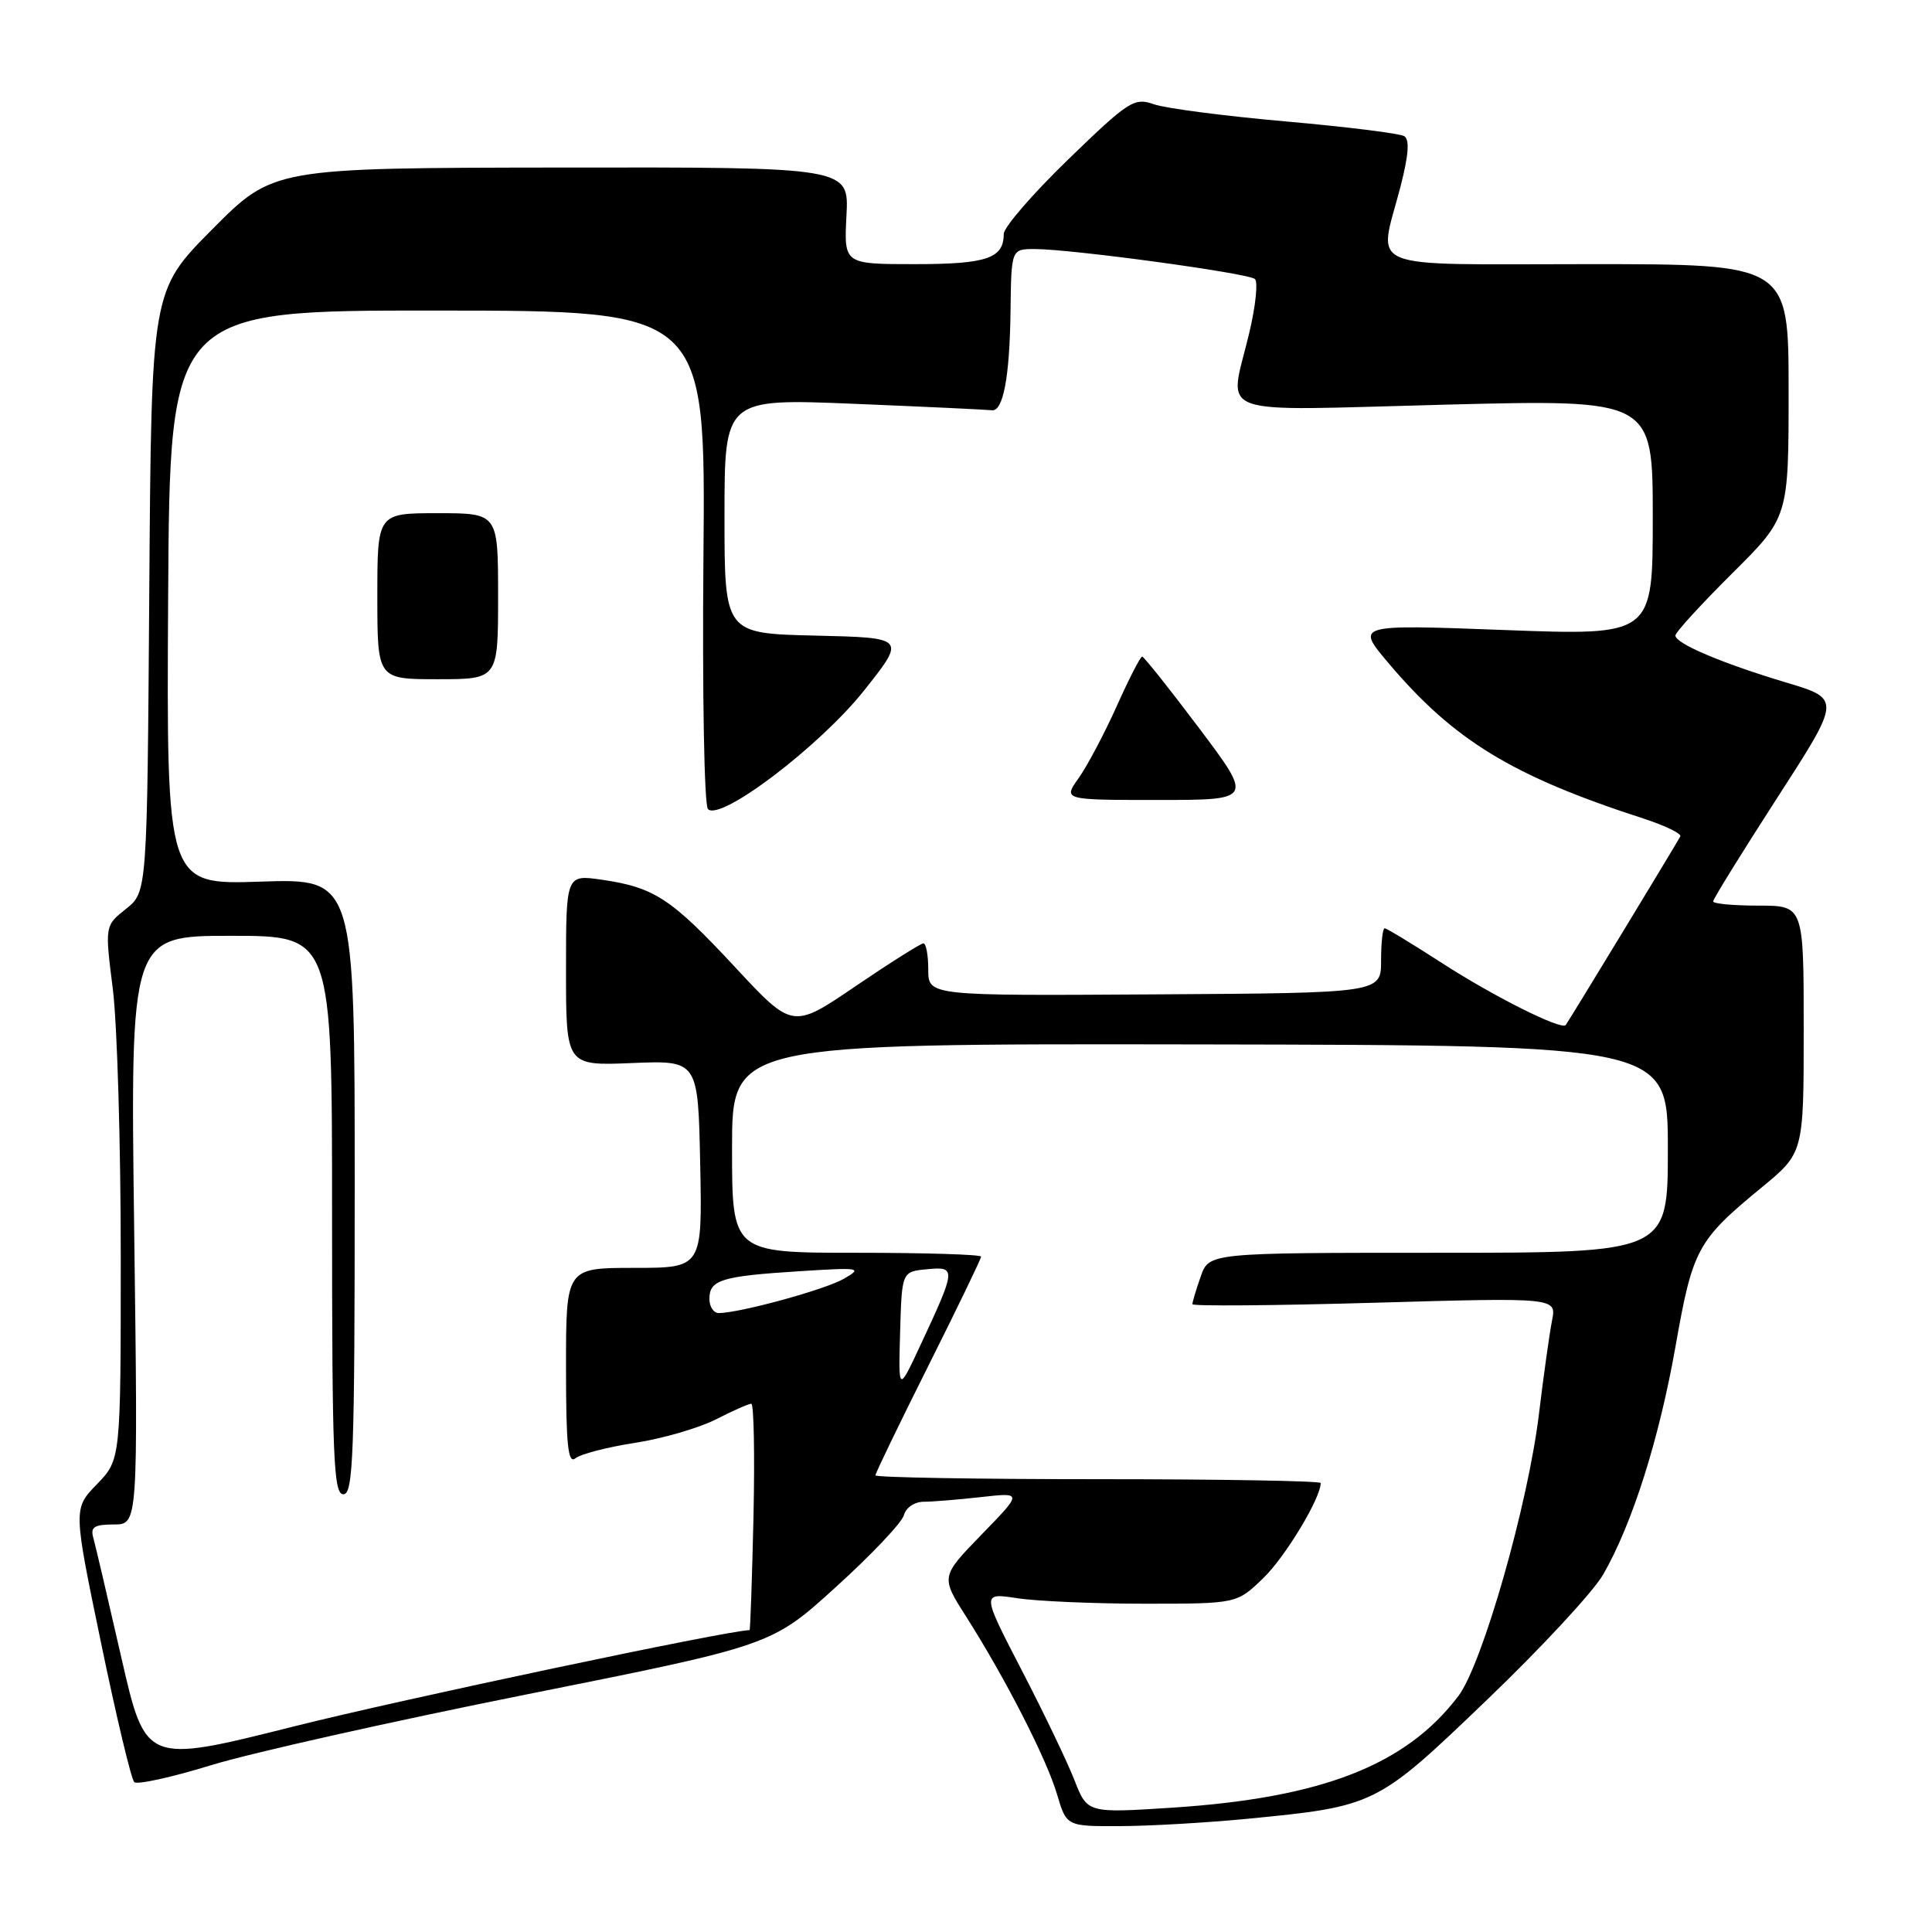 <?xml version="1.0" encoding="UTF-8" standalone="no"?>
<!DOCTYPE svg PUBLIC "-//W3C//DTD SVG 1.1//EN" "http://www.w3.org/Graphics/SVG/1.1/DTD/svg11.dtd" >
<svg xmlns="http://www.w3.org/2000/svg" xmlns:xlink="http://www.w3.org/1999/xlink" version="1.1" viewBox="0 0 256 256">
 <g >
 <path fill="currentColor"
d=" M 165.18 241.01 C 182.28 239.34 182.37 239.30 197.01 225.26 C 204.19 218.38 211.13 210.90 212.43 208.63 C 216.30 201.90 219.85 190.68 222.03 178.32 C 224.29 165.49 224.91 164.35 233.41 157.36 C 239.00 152.76 239.00 152.76 239.00 136.38 C 239.00 120.00 239.00 120.00 233.00 120.00 C 229.70 120.00 227.00 119.75 227.00 119.44 C 227.00 119.13 230.81 112.97 235.47 105.75 C 243.95 92.62 243.95 92.62 236.72 90.45 C 228.17 87.89 222.00 85.27 222.00 84.21 C 222.00 83.79 225.38 80.10 229.50 76.00 C 237.00 68.55 237.00 68.55 237.00 51.78 C 237.00 35.00 237.00 35.00 210.50 35.00 C 180.10 35.00 182.64 36.04 185.57 24.74 C 186.65 20.56 186.80 18.50 186.07 18.04 C 185.48 17.68 178.41 16.80 170.36 16.09 C 162.31 15.38 154.46 14.36 152.91 13.82 C 150.28 12.90 149.59 13.34 141.55 21.12 C 136.85 25.67 133.00 30.12 133.00 31.00 C 133.00 34.24 130.75 35.00 121.21 35.00 C 111.83 35.00 111.83 35.00 112.16 28.58 C 112.50 22.15 112.50 22.15 74.36 22.20 C 36.21 22.25 36.21 22.25 28.14 30.37 C 20.06 38.50 20.06 38.50 19.78 78.35 C 19.50 118.19 19.50 118.19 16.70 120.43 C 13.89 122.66 13.89 122.66 14.95 131.05 C 15.53 135.67 16.00 151.59 16.00 166.43 C 16.00 193.40 16.00 193.40 12.85 196.66 C 9.70 199.91 9.70 199.91 13.39 217.69 C 15.41 227.47 17.40 235.78 17.79 236.14 C 18.18 236.51 22.77 235.50 28.00 233.89 C 33.23 232.28 52.07 228.06 69.87 224.50 C 102.24 218.03 102.24 218.03 110.77 210.28 C 115.47 206.02 119.52 201.74 119.77 200.77 C 120.03 199.78 121.17 199.00 122.37 198.99 C 123.54 198.99 126.97 198.71 130.00 198.37 C 135.50 197.75 135.50 197.75 130.07 203.33 C 124.65 208.92 124.65 208.92 128.02 214.21 C 133.22 222.39 138.68 233.06 140.06 237.75 C 141.32 242.00 141.32 242.00 148.41 241.97 C 152.31 241.96 159.86 241.52 165.18 241.01 Z  M 142.37 235.88 C 141.43 233.47 138.28 226.90 135.36 221.27 C 130.07 211.05 130.07 211.05 134.78 211.77 C 137.38 212.17 144.99 212.50 151.70 212.50 C 163.89 212.50 163.89 212.50 167.41 209.09 C 170.32 206.27 175.00 198.51 175.00 196.51 C 175.00 196.23 161.72 196.00 145.50 196.00 C 129.28 196.00 116.00 195.77 116.00 195.49 C 116.00 195.20 119.15 188.69 123.00 181.00 C 126.85 173.31 130.00 166.80 130.00 166.51 C 130.00 166.23 122.58 166.00 113.50 166.00 C 97.00 166.00 97.00 166.00 97.00 152.14 C 97.00 138.29 97.00 138.29 159.00 138.39 C 221.00 138.50 221.00 138.50 221.00 152.25 C 221.00 166.00 221.00 166.00 190.60 166.00 C 160.20 166.00 160.20 166.00 159.10 169.15 C 158.49 170.88 158.00 172.53 158.00 172.81 C 158.00 173.09 168.86 173.00 182.13 172.62 C 206.26 171.93 206.26 171.93 205.65 174.99 C 205.32 176.67 204.54 182.20 203.93 187.27 C 202.49 199.31 196.42 220.56 193.23 224.75 C 186.27 233.91 175.15 238.24 155.27 239.53 C 144.08 240.25 144.08 240.25 142.37 235.88 Z  M 16.07 219.60 C 14.30 211.84 12.63 204.71 12.36 203.75 C 11.96 202.34 12.50 202.00 15.08 202.00 C 18.29 202.00 18.29 202.00 17.78 163.00 C 17.27 124.00 17.27 124.00 30.63 124.00 C 44.00 124.00 44.00 124.00 44.00 161.00 C 44.00 193.22 44.19 198.00 45.50 198.00 C 46.81 198.00 47.00 192.80 47.00 157.20 C 47.00 116.41 47.00 116.41 34.53 116.82 C 22.06 117.24 22.06 117.24 22.28 79.18 C 22.50 41.13 22.50 41.13 58.00 41.15 C 93.50 41.17 93.50 41.17 93.21 73.74 C 93.05 91.89 93.31 106.71 93.81 107.21 C 95.47 108.87 108.63 98.87 114.49 91.50 C 120.05 84.50 120.05 84.50 108.02 84.22 C 96.00 83.94 96.00 83.94 96.00 68.37 C 96.00 52.80 96.00 52.80 113.25 53.51 C 122.74 53.90 130.91 54.29 131.41 54.36 C 132.92 54.59 133.79 49.97 133.90 41.25 C 134.00 33.00 134.00 33.00 137.11 33.00 C 141.93 33.00 165.40 36.19 166.28 36.97 C 166.71 37.35 166.38 40.55 165.54 44.08 C 162.86 55.47 159.99 54.42 191.50 53.62 C 219.00 52.92 219.00 52.92 219.00 68.57 C 219.00 84.22 219.00 84.22 199.33 83.48 C 179.66 82.74 179.66 82.74 183.92 87.79 C 192.61 98.09 200.35 102.82 217.76 108.46 C 220.65 109.40 222.85 110.47 222.65 110.83 C 221.91 112.19 207.74 135.51 207.46 135.83 C 206.86 136.52 197.83 131.99 191.01 127.57 C 187.12 125.06 183.73 123.00 183.47 123.00 C 183.21 123.00 183.00 124.93 183.00 127.29 C 183.00 131.58 183.00 131.58 153.00 131.76 C 123.00 131.95 123.00 131.95 123.00 128.47 C 123.00 126.56 122.71 125.00 122.36 125.00 C 122.01 125.00 117.97 127.55 113.37 130.67 C 105.02 136.35 105.02 136.35 97.39 128.14 C 88.94 119.05 86.70 117.58 79.75 116.57 C 75.00 115.88 75.00 115.88 75.00 128.55 C 75.00 141.22 75.00 141.22 83.75 140.86 C 92.50 140.50 92.50 140.50 92.78 154.25 C 93.06 168.00 93.06 168.00 84.03 168.00 C 75.00 168.00 75.00 168.00 75.00 181.12 C 75.00 191.50 75.26 194.03 76.25 193.23 C 76.94 192.67 80.48 191.75 84.12 191.19 C 87.76 190.63 92.58 189.23 94.83 188.09 C 97.08 186.94 99.20 186.00 99.55 186.00 C 99.89 186.00 100.02 192.75 99.84 201.00 C 99.65 209.25 99.42 216.00 99.32 216.00 C 96.42 216.04 53.13 225.19 38.90 228.77 C 19.29 233.70 19.29 233.70 16.07 219.60 Z  M 158.90 96.50 C 154.97 91.28 151.57 87.00 151.34 87.00 C 151.11 87.00 149.58 89.97 147.96 93.60 C 146.33 97.23 144.06 101.50 142.93 103.10 C 140.86 106.00 140.86 106.00 153.45 106.00 C 166.04 106.00 166.04 106.00 158.90 96.50 Z  M 66.00 79.00 C 66.00 68.00 66.00 68.00 58.00 68.00 C 50.00 68.00 50.00 68.00 50.00 79.00 C 50.00 90.00 50.00 90.00 58.00 90.00 C 66.00 90.00 66.00 90.00 66.00 79.00 Z  M 119.27 176.50 C 119.50 168.50 119.50 168.50 122.84 168.18 C 126.73 167.81 126.71 168.08 121.94 178.29 C 119.04 184.50 119.04 184.50 119.27 176.50 Z  M 94.00 172.11 C 94.00 169.59 95.59 169.10 105.83 168.45 C 114.01 167.93 114.35 167.98 111.82 169.44 C 109.34 170.88 98.12 173.95 95.25 173.99 C 94.56 173.99 94.00 173.15 94.00 172.11 Z "/>
</g>
</svg>